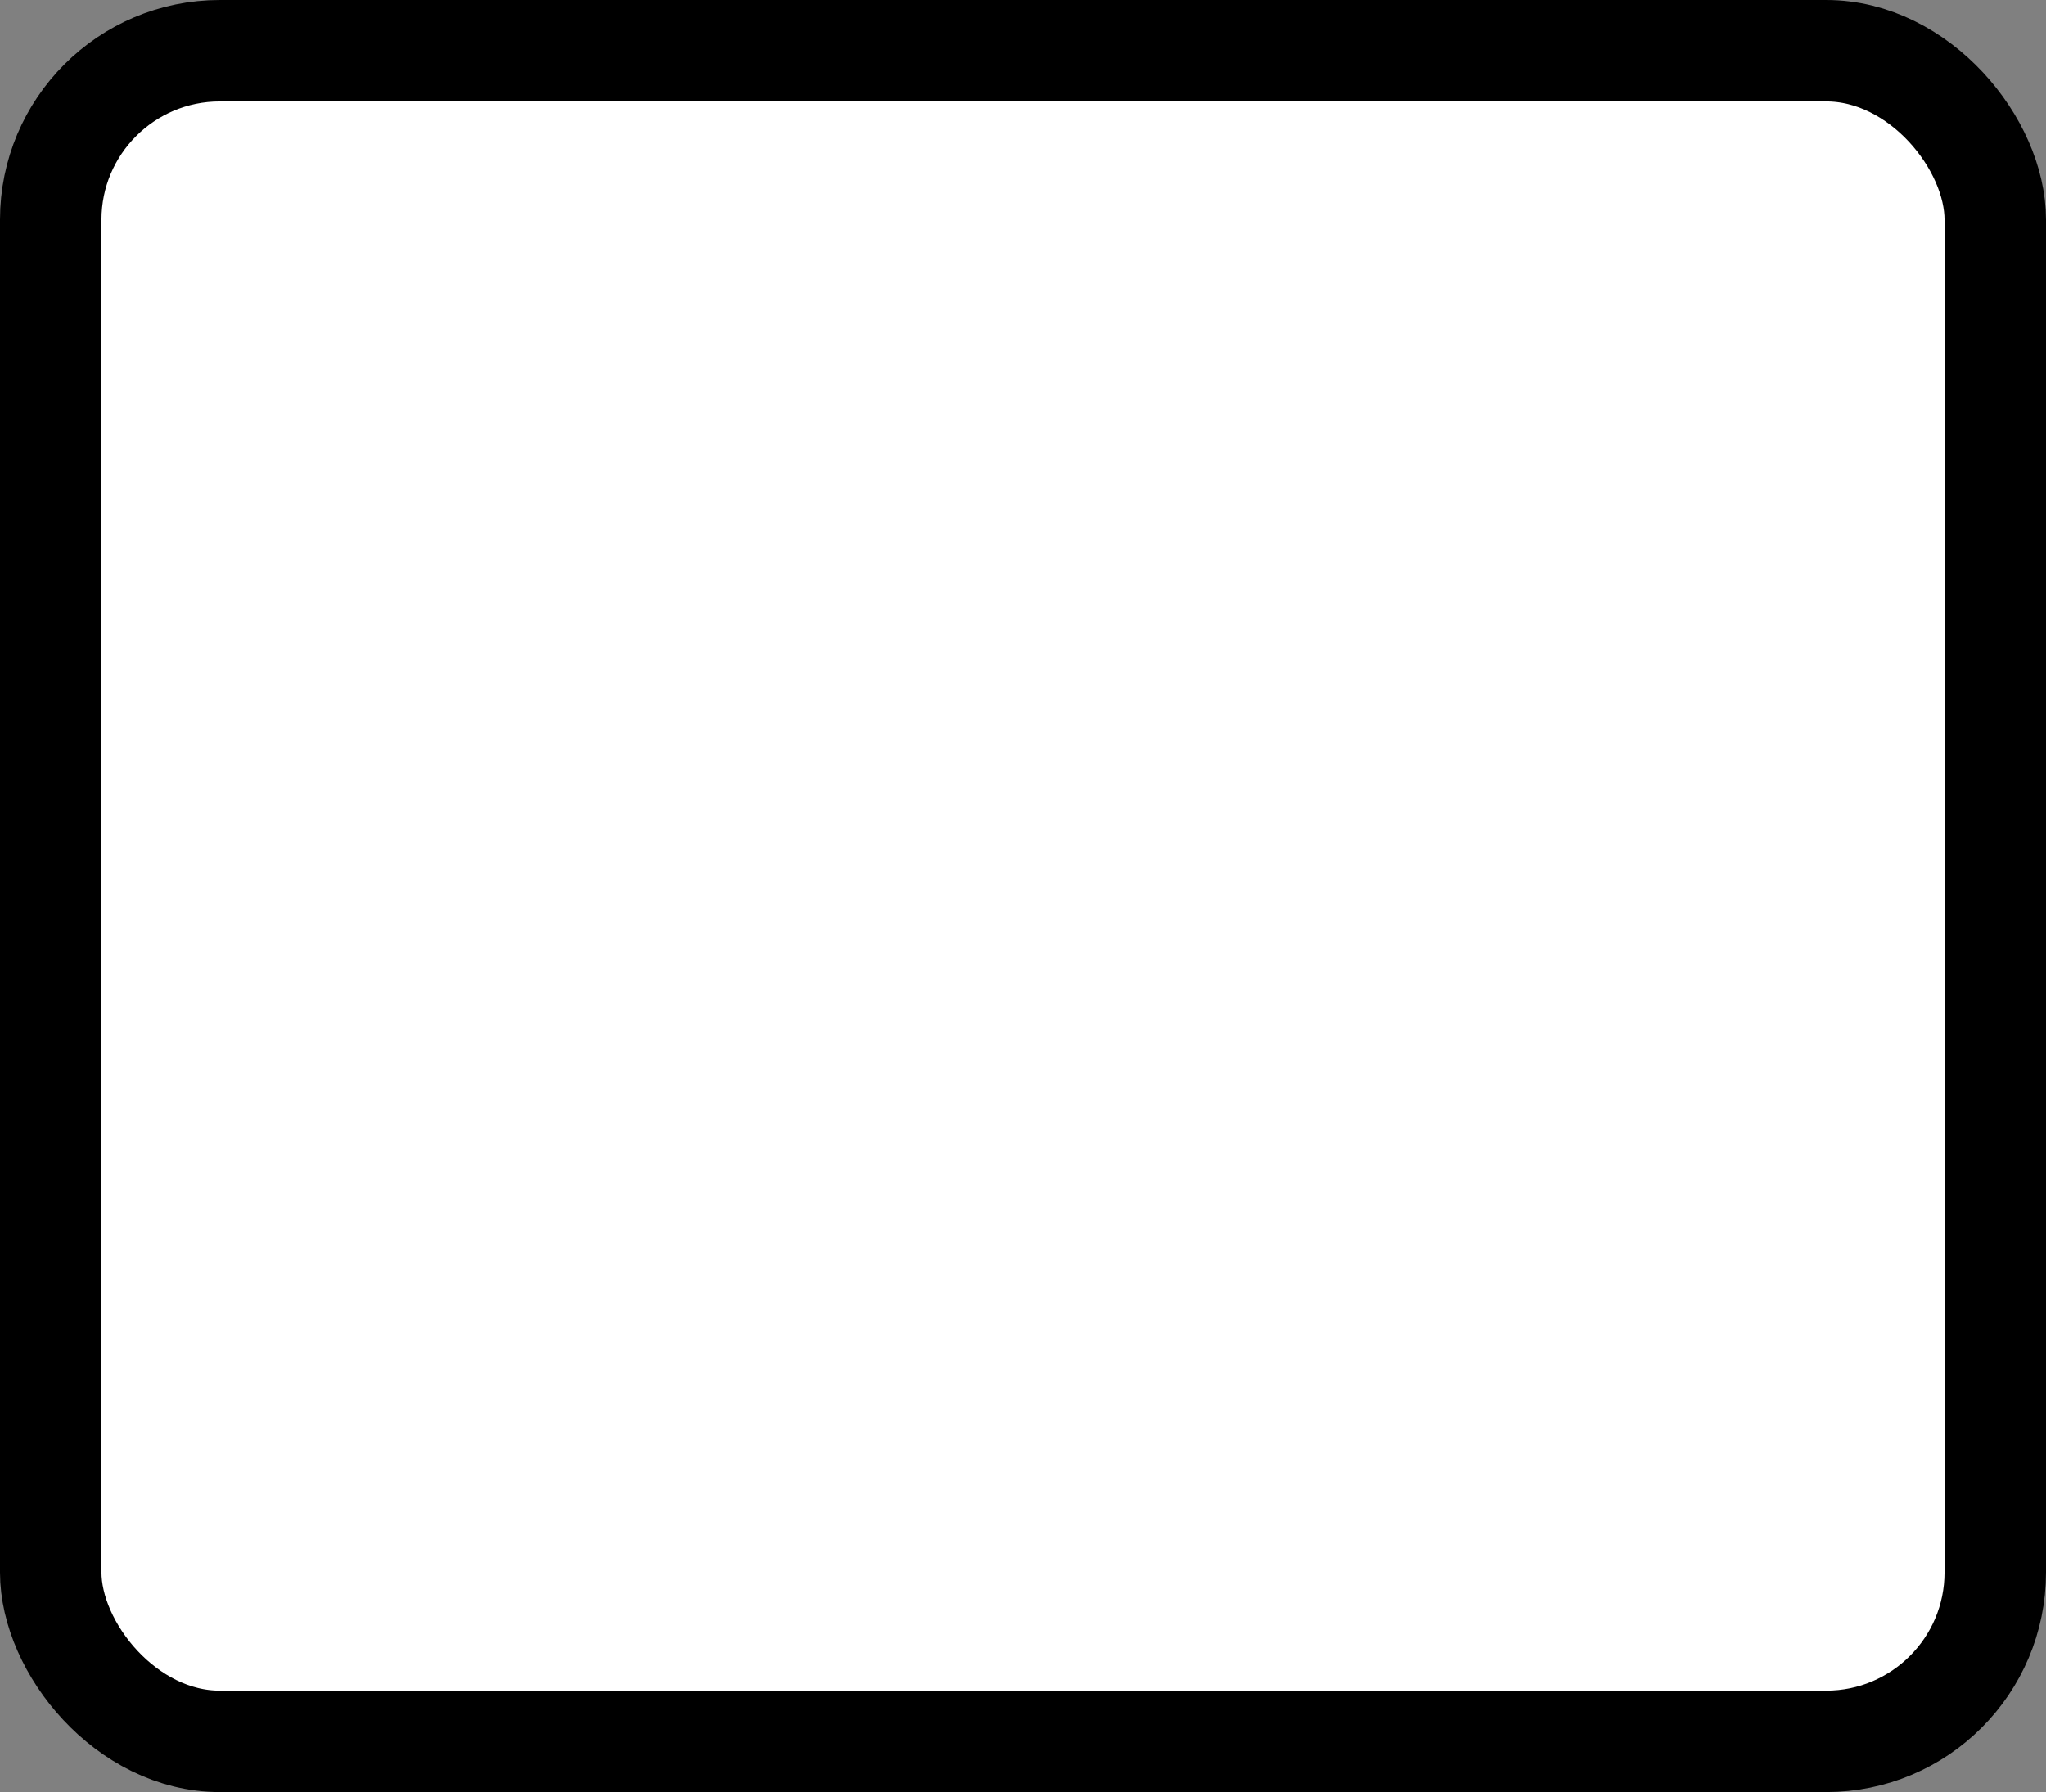 <?xml version='1.0' encoding='utf-8'?>
<svg xmlns="http://www.w3.org/2000/svg" width="24.2" height="21.2" viewBox="0 0 24.2 21.2">
  <rect x="0" y="0" width="24.2" height="21.2" fill="#808080" stroke="none"/>
  <rect x="0.6" y="0.6" width="23" height="20" rx="2" ry="2" fill="#fff" stroke="#000" stroke-width="1.2"/>
</svg>
